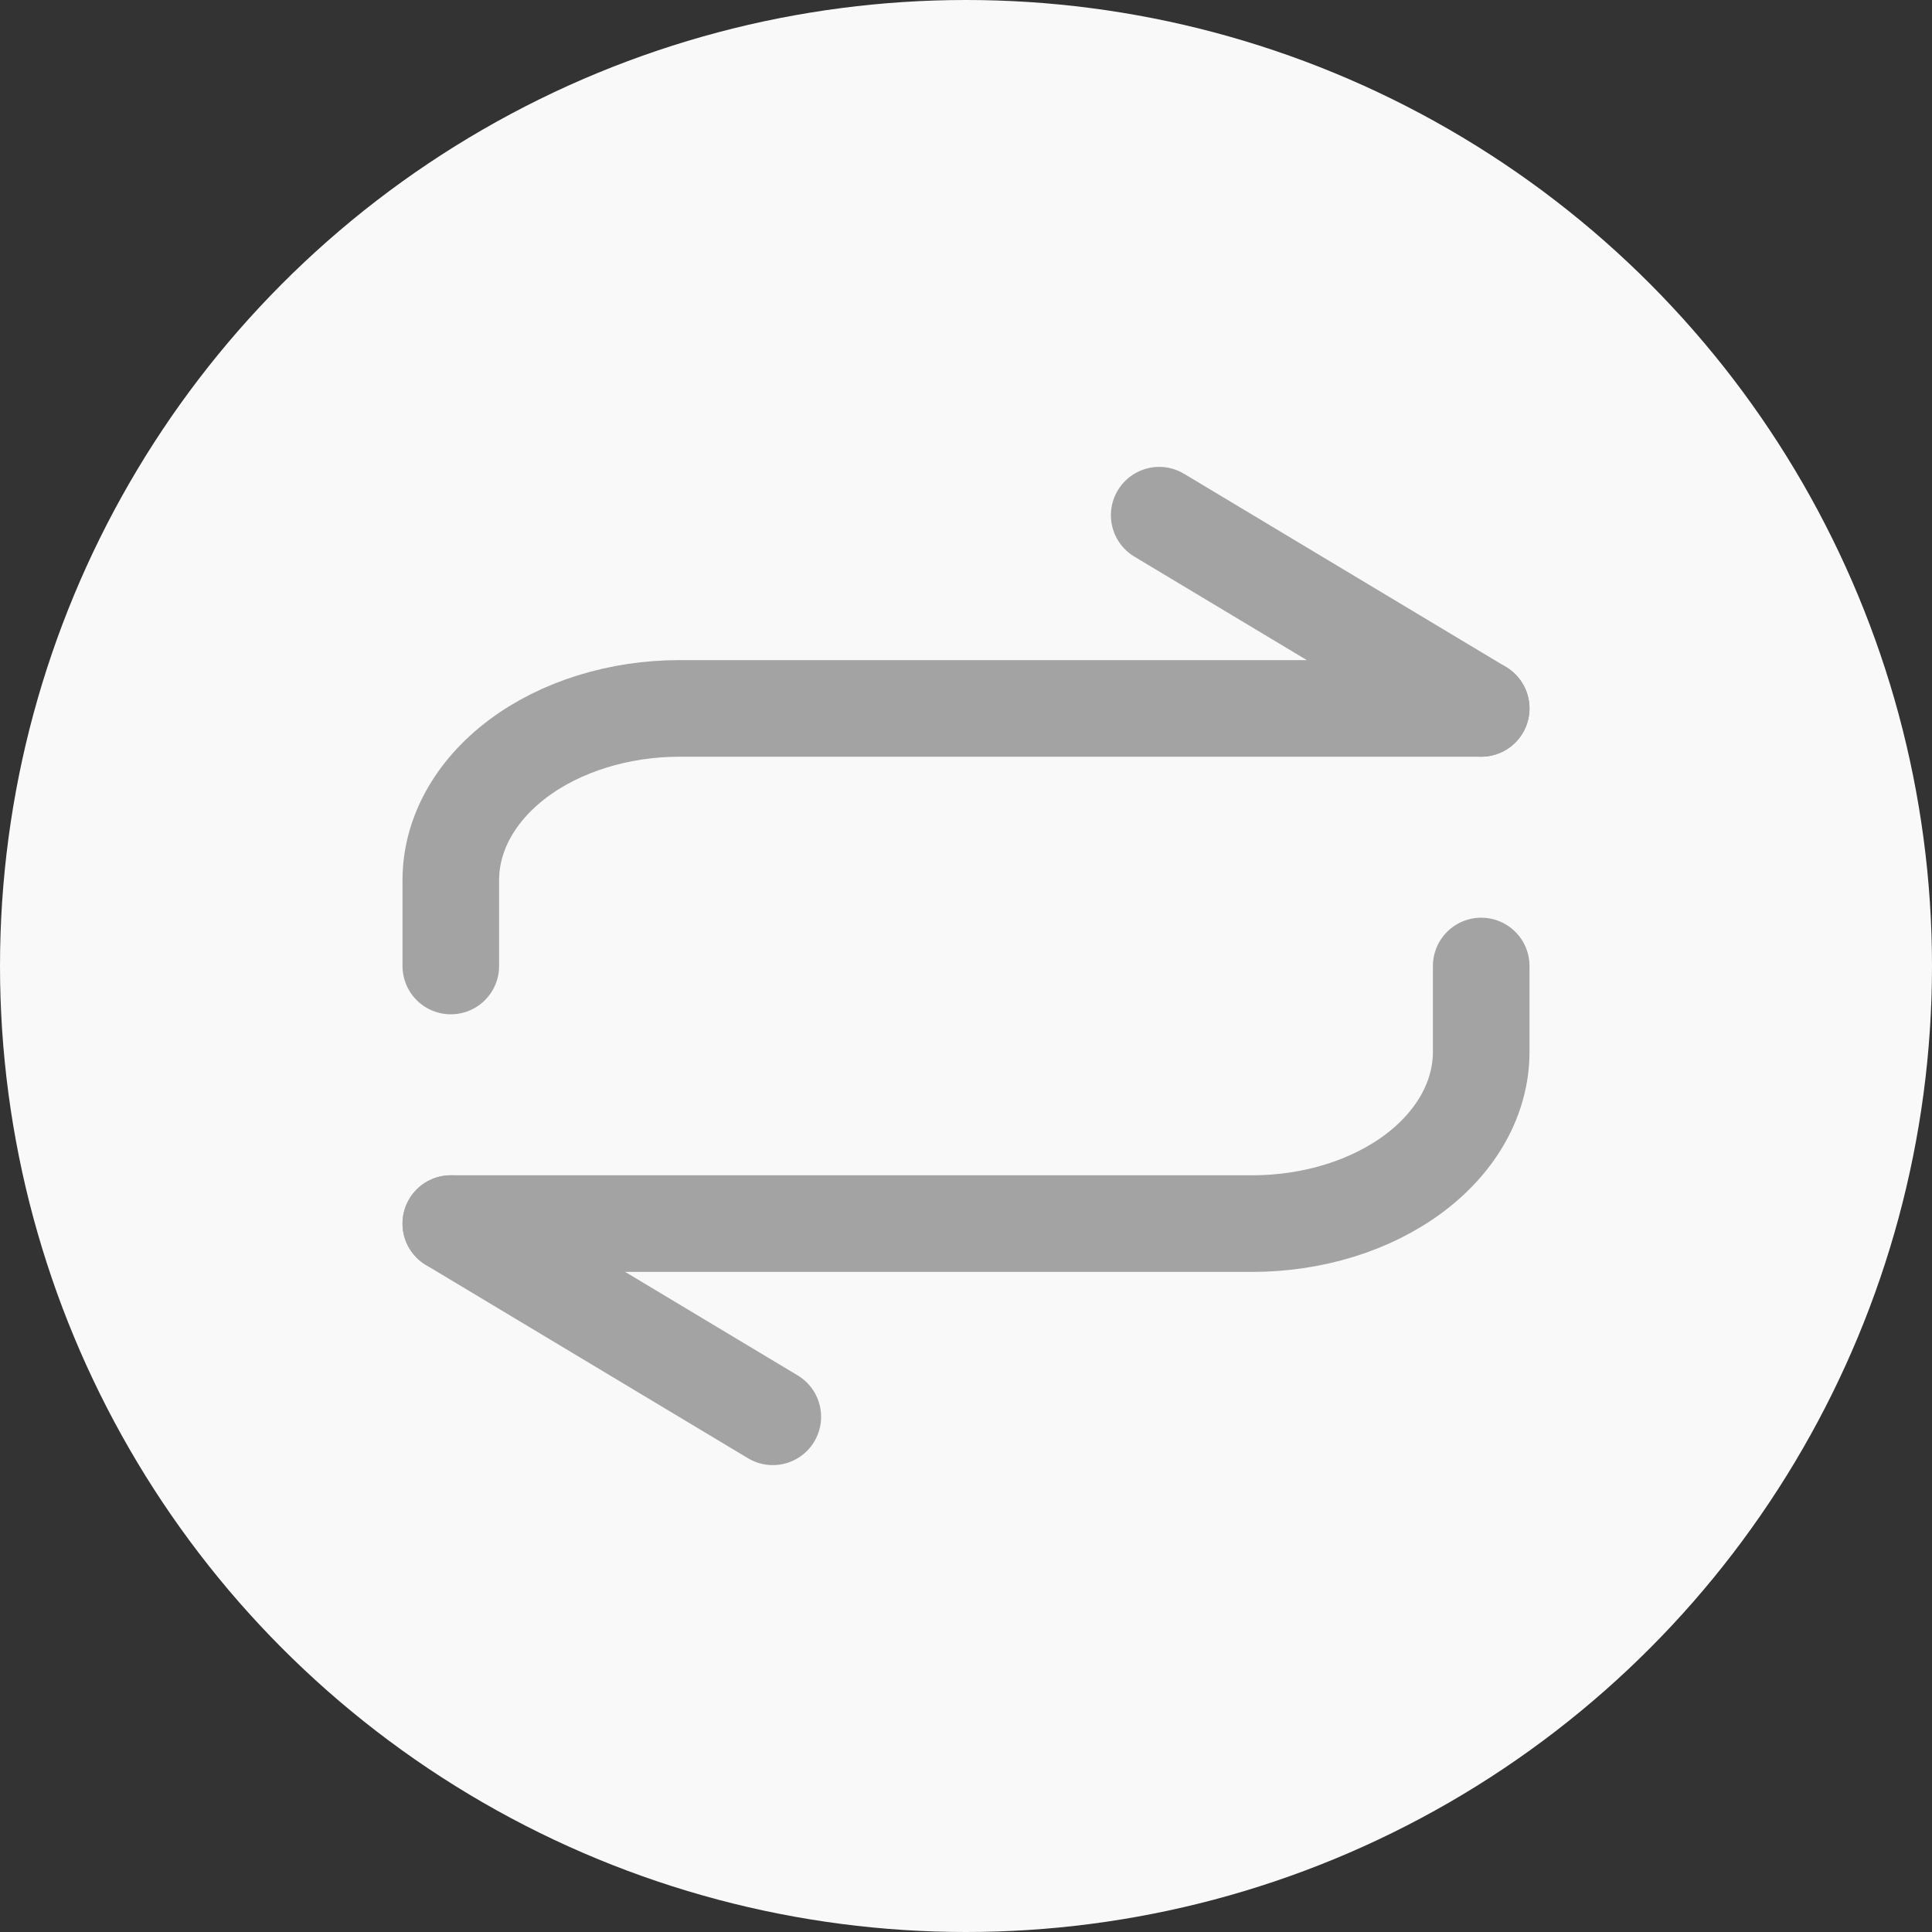 <svg width="30" height="30" viewBox="0 0 30 30" fill="none" xmlns="http://www.w3.org/2000/svg">
<rect x="0" y="0" width="30" height="30" fill="#333333" stroke="none"/>
<circle cx="15" cy="15" r="15" fill="#F9F9F9"/>
<path d="M7 15V13.667C7 12.959 7.375 12.281 8.041 11.781C8.708 11.281 9.613 11 10.556 11H23" stroke="#A3A3A3" stroke-width="1.5" stroke-linecap="round" stroke-linejoin="round"/>
<path d="M12 22L7 19" stroke="#A3A3A3" stroke-width="1.5" stroke-linecap="round" stroke-linejoin="round"/>
<path d="M23 15V16.333C23 17.041 22.625 17.719 21.959 18.219C21.292 18.719 20.387 19 19.444 19H7" stroke="#A3A3A3" stroke-width="1.5" stroke-linecap="round" stroke-linejoin="round"/>
<path d="M18 8L23 11" stroke="#A3A3A3" stroke-width="1.5" stroke-linecap="round" stroke-linejoin="round"/>
</svg>
